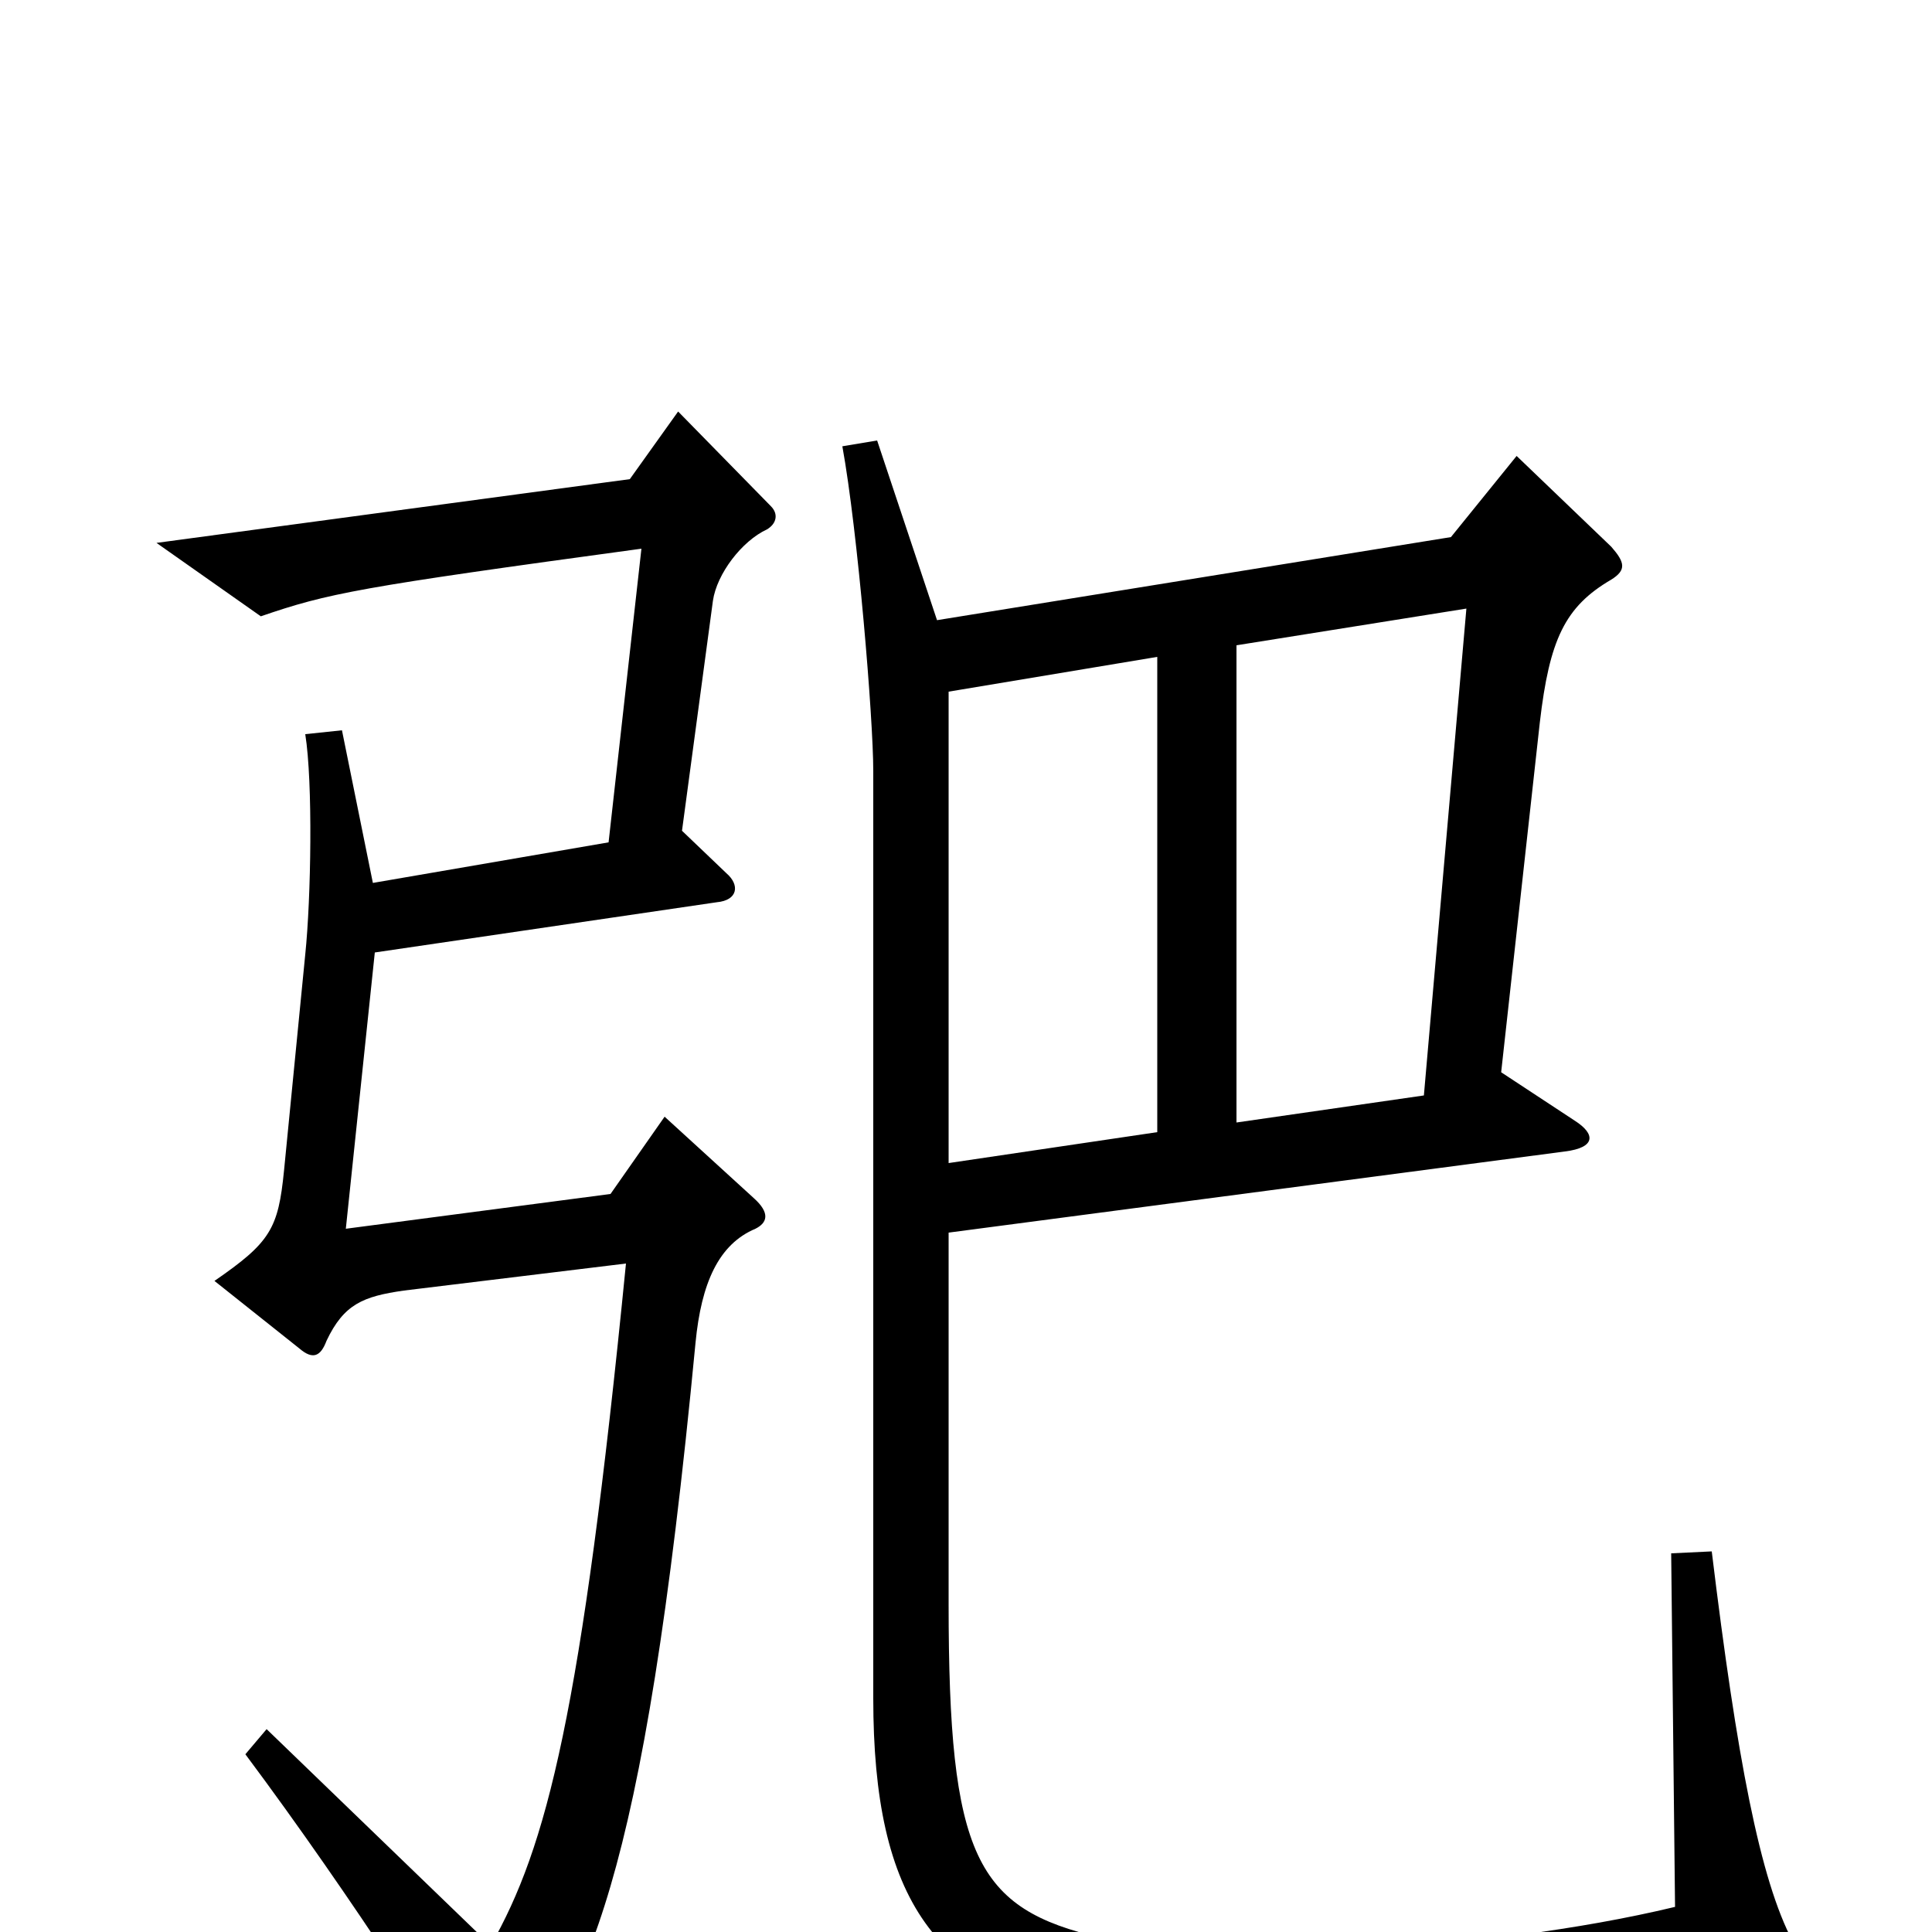 <svg xmlns="http://www.w3.org/2000/svg" viewBox="0 -1000 1000 1000">
	<path fill="#000000" d="M928 5C911 -27 899 -90 886 -197L865 -196L867 -13C767 11 630 16 570 3C505 -12 491 -39 491 -170V-362L810 -404C826 -406 826 -413 815 -420L777 -445L797 -626C802 -669 810 -686 834 -700C842 -705 841 -709 834 -717L785 -764L751 -722L485 -679L454 -772L436 -769C444 -725 452 -628 452 -601V-121C452 -17 484 30 571 44C649 58 837 47 920 22C932 18 933 15 928 5ZM399 -738L351 -787L326 -752L81 -719L135 -681C170 -693 185 -696 332 -716L315 -564L193 -543L177 -622L158 -620C162 -595 161 -535 158 -506L147 -394C144 -364 140 -357 111 -337L155 -302C162 -296 166 -298 169 -306C178 -325 188 -329 209 -332L324 -346C301 -113 283 -44 254 7L138 -105L127 -92C183 -17 237 68 243 81C248 91 253 93 260 85C303 32 333 -22 360 -305C363 -336 372 -356 391 -364C397 -367 399 -372 390 -380L344 -422L316 -382L179 -364L194 -507L371 -533C382 -534 383 -542 376 -548L353 -570L369 -689C371 -703 384 -720 397 -726C402 -729 403 -734 399 -738ZM759 -685L737 -433L640 -419V-666ZM599 -414L491 -398V-642L599 -660Z"/>
</svg>